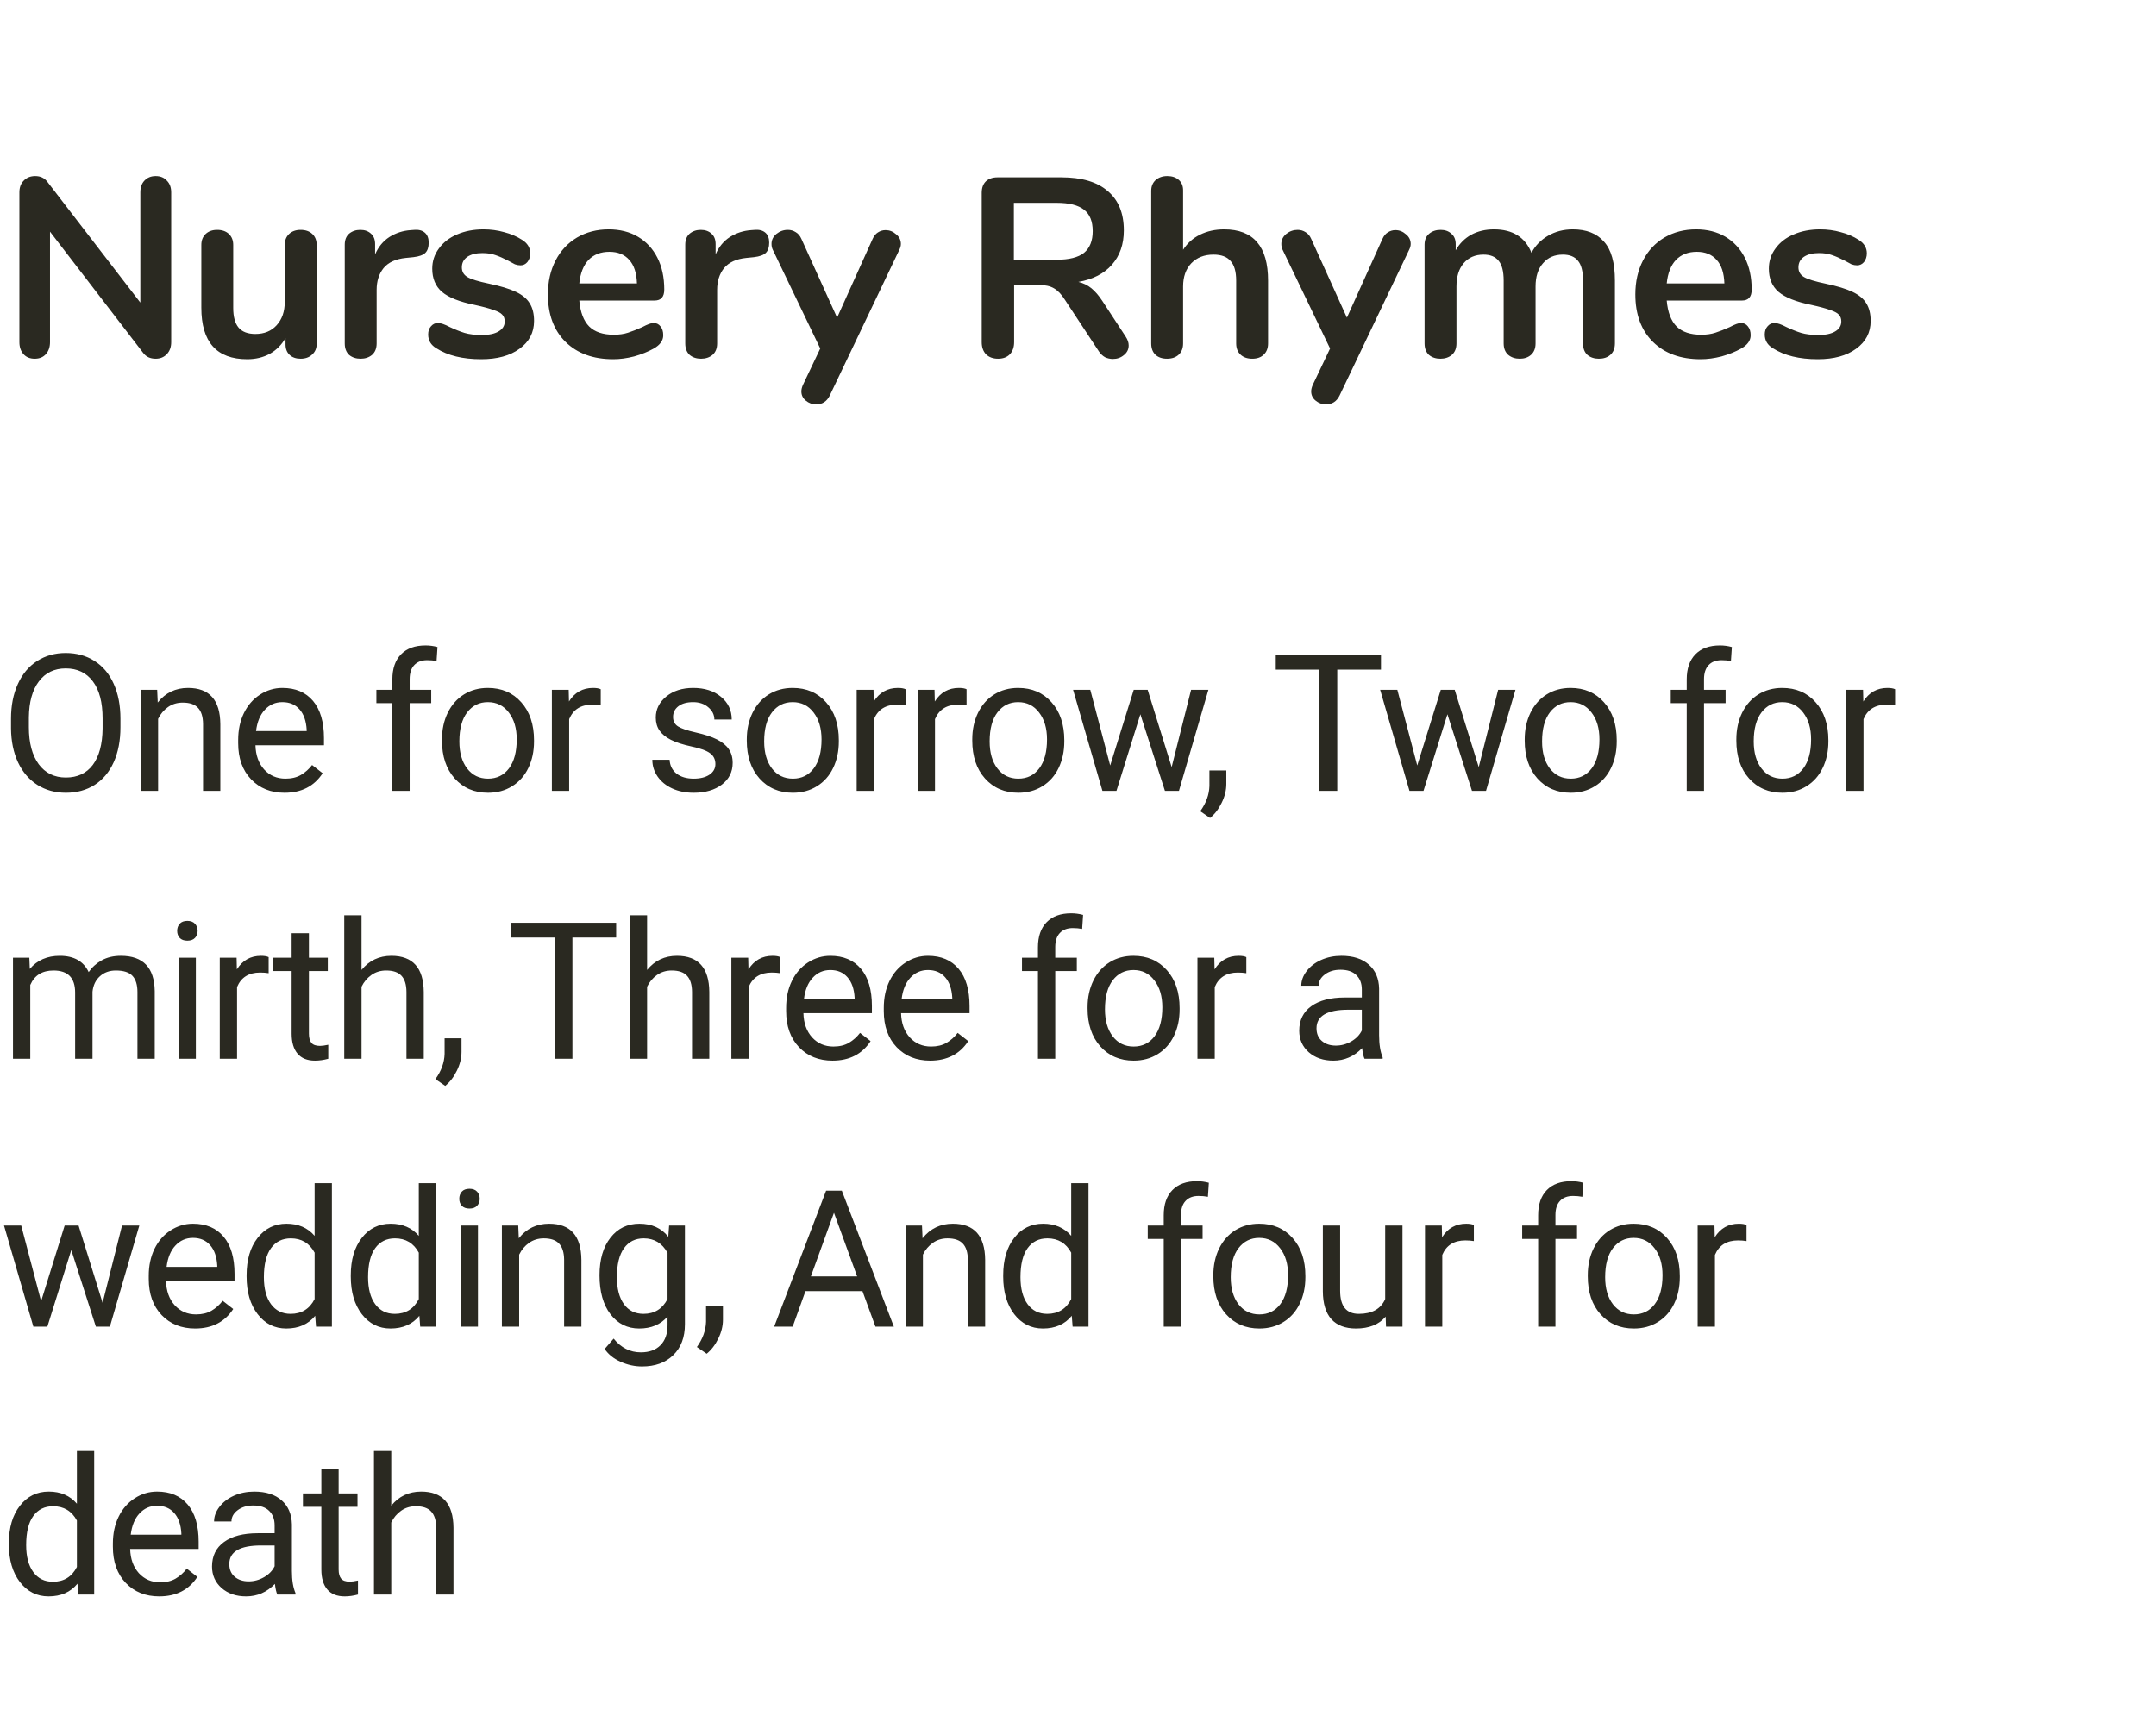 <svg width="169" height="136" viewBox="0 0 169 136" fill="none" xmlns="http://www.w3.org/2000/svg">
<path d="M12.2 13.8C12.573 13.8 12.867 13.92 13.08 14.16C13.307 14.387 13.42 14.693 13.42 15.08V26.82C13.42 27.207 13.307 27.52 13.08 27.76C12.853 28 12.56 28.12 12.2 28.12C11.773 28.12 11.447 27.967 11.22 27.66L3.92 18.16V26.82C3.92 27.207 3.813 27.52 3.6 27.76C3.387 28 3.093 28.12 2.72 28.12C2.347 28.12 2.053 28 1.84 27.76C1.627 27.52 1.52 27.207 1.52 26.82V15.08C1.52 14.693 1.633 14.387 1.86 14.16C2.087 13.92 2.387 13.8 2.76 13.8C3.173 13.8 3.493 13.953 3.72 14.26L11 23.72V15.08C11 14.693 11.107 14.387 11.32 14.16C11.547 13.92 11.84 13.8 12.2 13.8ZM23.561 18.02C23.948 18.02 24.255 18.127 24.481 18.34C24.708 18.553 24.821 18.84 24.821 19.2V26.96C24.821 27.307 24.701 27.587 24.461 27.8C24.235 28.013 23.935 28.12 23.561 28.12C23.201 28.12 22.915 28.02 22.701 27.82C22.488 27.62 22.381 27.347 22.381 27V26.5C22.075 27.033 21.661 27.447 21.141 27.74C20.621 28.02 20.035 28.16 19.381 28.16C16.981 28.16 15.781 26.813 15.781 24.12V19.2C15.781 18.84 15.895 18.553 16.121 18.34C16.348 18.127 16.648 18.02 17.021 18.02C17.408 18.02 17.715 18.127 17.941 18.34C18.168 18.553 18.281 18.84 18.281 19.2V24.14C18.281 24.833 18.421 25.347 18.701 25.68C18.981 26.013 19.421 26.18 20.021 26.18C20.715 26.18 21.268 25.953 21.681 25.5C22.108 25.033 22.321 24.42 22.321 23.66V19.2C22.321 18.84 22.435 18.553 22.661 18.34C22.888 18.127 23.188 18.02 23.561 18.02ZM32.483 18.02C32.83 17.993 33.103 18.067 33.303 18.24C33.503 18.413 33.603 18.673 33.603 19.02C33.603 19.38 33.517 19.647 33.343 19.82C33.17 19.993 32.857 20.107 32.403 20.16L31.803 20.22C31.017 20.3 30.437 20.567 30.063 21.02C29.703 21.473 29.523 22.04 29.523 22.72V26.92C29.523 27.307 29.403 27.607 29.163 27.82C28.923 28.02 28.623 28.12 28.263 28.12C27.903 28.12 27.603 28.02 27.363 27.82C27.137 27.607 27.023 27.307 27.023 26.92V19.18C27.023 18.807 27.137 18.52 27.363 18.32C27.603 18.12 27.897 18.02 28.243 18.02C28.59 18.02 28.87 18.12 29.083 18.32C29.297 18.507 29.403 18.78 29.403 19.14V19.94C29.657 19.353 30.03 18.9 30.523 18.58C31.03 18.26 31.59 18.08 32.203 18.04L32.483 18.02ZM37.722 28.16C36.269 28.16 35.095 27.873 34.202 27.3C33.775 27.047 33.562 26.687 33.562 26.22C33.562 25.953 33.635 25.74 33.782 25.58C33.929 25.407 34.109 25.32 34.322 25.32C34.549 25.32 34.862 25.427 35.262 25.64C35.689 25.84 36.075 25.993 36.422 26.1C36.782 26.207 37.235 26.26 37.782 26.26C38.342 26.26 38.775 26.167 39.082 25.98C39.402 25.793 39.562 25.533 39.562 25.2C39.562 24.973 39.495 24.793 39.362 24.66C39.242 24.527 39.015 24.407 38.682 24.3C38.362 24.18 37.869 24.047 37.202 23.9C36.015 23.66 35.162 23.32 34.642 22.88C34.135 22.44 33.882 21.833 33.882 21.06C33.882 20.473 34.055 19.947 34.402 19.48C34.749 19 35.222 18.633 35.822 18.38C36.435 18.113 37.129 17.98 37.902 17.98C38.462 17.98 39.002 18.053 39.522 18.2C40.042 18.333 40.509 18.533 40.922 18.8C41.349 19.067 41.562 19.42 41.562 19.86C41.562 20.127 41.489 20.353 41.342 20.54C41.195 20.713 41.015 20.8 40.802 20.8C40.655 20.8 40.509 20.773 40.362 20.72C40.229 20.653 40.055 20.56 39.842 20.44C39.455 20.24 39.122 20.093 38.842 20C38.562 19.893 38.215 19.84 37.802 19.84C37.309 19.84 36.915 19.94 36.622 20.14C36.342 20.34 36.202 20.613 36.202 20.96C36.202 21.293 36.349 21.547 36.642 21.72C36.935 21.893 37.502 22.067 38.342 22.24C39.235 22.427 39.935 22.64 40.442 22.88C40.949 23.12 41.309 23.42 41.522 23.78C41.749 24.14 41.862 24.6 41.862 25.16C41.862 26.067 41.482 26.793 40.722 27.34C39.975 27.887 38.975 28.16 37.722 28.16ZM51.229 25.32C51.456 25.32 51.636 25.407 51.769 25.58C51.916 25.753 51.989 25.987 51.989 26.28C51.989 26.693 51.742 27.04 51.249 27.32C50.796 27.573 50.282 27.78 49.709 27.94C49.136 28.087 48.589 28.16 48.069 28.16C46.496 28.16 45.249 27.707 44.329 26.8C43.409 25.893 42.949 24.653 42.949 23.08C42.949 22.08 43.149 21.193 43.549 20.42C43.949 19.647 44.509 19.047 45.229 18.62C45.962 18.193 46.789 17.98 47.709 17.98C48.589 17.98 49.356 18.173 50.009 18.56C50.662 18.947 51.169 19.493 51.529 20.2C51.889 20.907 52.069 21.74 52.069 22.7C52.069 23.273 51.816 23.56 51.309 23.56H45.409C45.489 24.48 45.749 25.16 46.189 25.6C46.629 26.027 47.269 26.24 48.109 26.24C48.536 26.24 48.909 26.187 49.229 26.08C49.562 25.973 49.936 25.827 50.349 25.64C50.749 25.427 51.042 25.32 51.229 25.32ZM47.769 19.74C47.089 19.74 46.542 19.953 46.129 20.38C45.729 20.807 45.489 21.42 45.409 22.22H49.929C49.902 21.407 49.702 20.793 49.329 20.38C48.956 19.953 48.436 19.74 47.769 19.74ZM59.174 18.02C59.521 17.993 59.794 18.067 59.994 18.24C60.194 18.413 60.294 18.673 60.294 19.02C60.294 19.38 60.207 19.647 60.034 19.82C59.861 19.993 59.547 20.107 59.094 20.16L58.494 20.22C57.707 20.3 57.127 20.567 56.754 21.02C56.394 21.473 56.214 22.04 56.214 22.72V26.92C56.214 27.307 56.094 27.607 55.854 27.82C55.614 28.02 55.314 28.12 54.954 28.12C54.594 28.12 54.294 28.02 54.054 27.82C53.827 27.607 53.714 27.307 53.714 26.92V19.18C53.714 18.807 53.827 18.52 54.054 18.32C54.294 18.12 54.587 18.02 54.934 18.02C55.281 18.02 55.561 18.12 55.774 18.32C55.987 18.507 56.094 18.78 56.094 19.14V19.94C56.347 19.353 56.721 18.9 57.214 18.58C57.721 18.26 58.281 18.08 58.894 18.04L59.174 18.02ZM68.396 18.74C68.502 18.5 68.642 18.327 68.816 18.22C69.002 18.1 69.202 18.04 69.416 18.04C69.722 18.04 69.996 18.147 70.236 18.36C70.489 18.56 70.616 18.813 70.616 19.12C70.616 19.267 70.576 19.42 70.496 19.58L65.036 31.02C64.809 31.473 64.456 31.7 63.976 31.7C63.669 31.7 63.396 31.6 63.156 31.4C62.929 31.213 62.816 30.973 62.816 30.68C62.816 30.533 62.856 30.367 62.936 30.18L64.296 27.32L60.576 19.58C60.509 19.447 60.476 19.293 60.476 19.12C60.476 18.813 60.602 18.553 60.856 18.34C61.122 18.127 61.422 18.02 61.756 18.02C61.982 18.02 62.189 18.08 62.376 18.2C62.562 18.307 62.709 18.48 62.816 18.72L65.616 24.9L68.396 18.74ZM88.233 26.38C88.393 26.62 88.473 26.853 88.473 27.08C88.473 27.387 88.346 27.64 88.093 27.84C87.853 28.04 87.566 28.14 87.233 28.14C87.019 28.14 86.813 28.093 86.613 28C86.426 27.893 86.266 27.74 86.133 27.54L83.473 23.5C83.206 23.073 82.919 22.773 82.613 22.6C82.32 22.427 81.933 22.34 81.453 22.34H79.493V26.82C79.493 27.22 79.379 27.54 79.153 27.78C78.926 28.007 78.62 28.12 78.233 28.12C77.846 28.12 77.533 28.007 77.293 27.78C77.066 27.54 76.953 27.22 76.953 26.82V15.12C76.953 14.733 77.059 14.433 77.273 14.22C77.499 14.007 77.806 13.9 78.193 13.9H83.193C84.793 13.9 86.006 14.26 86.833 14.98C87.673 15.687 88.093 16.713 88.093 18.06C88.093 19.153 87.779 20.053 87.153 20.76C86.54 21.453 85.666 21.9 84.533 22.1C84.919 22.193 85.26 22.36 85.553 22.6C85.846 22.84 86.133 23.173 86.413 23.6L88.233 26.38ZM82.833 20.36C83.806 20.36 84.519 20.18 84.973 19.82C85.426 19.447 85.653 18.88 85.653 18.12C85.653 17.347 85.426 16.787 84.973 16.44C84.519 16.08 83.806 15.9 82.833 15.9H79.473V20.36H82.833ZM95.959 17.98C98.252 17.98 99.399 19.32 99.399 22V26.92C99.399 27.293 99.286 27.587 99.059 27.8C98.846 28.013 98.546 28.12 98.159 28.12C97.772 28.12 97.466 28.013 97.239 27.8C97.012 27.587 96.899 27.293 96.899 26.92V22C96.899 21.293 96.752 20.78 96.459 20.46C96.179 20.127 95.732 19.96 95.119 19.96C94.399 19.96 93.819 20.187 93.379 20.64C92.952 21.093 92.739 21.7 92.739 22.46V26.92C92.739 27.293 92.626 27.587 92.399 27.8C92.172 28.013 91.866 28.12 91.479 28.12C91.092 28.12 90.786 28.013 90.559 27.8C90.346 27.587 90.239 27.293 90.239 26.92V14.96C90.239 14.613 90.352 14.333 90.579 14.12C90.819 13.907 91.126 13.8 91.499 13.8C91.872 13.8 92.172 13.9 92.399 14.1C92.626 14.3 92.739 14.573 92.739 14.92V19.58C93.072 19.06 93.512 18.667 94.059 18.4C94.619 18.12 95.252 17.98 95.959 17.98ZM108.358 18.74C108.465 18.5 108.605 18.327 108.778 18.22C108.965 18.1 109.165 18.04 109.378 18.04C109.685 18.04 109.958 18.147 110.198 18.36C110.452 18.56 110.578 18.813 110.578 19.12C110.578 19.267 110.538 19.42 110.458 19.58L104.998 31.02C104.772 31.473 104.418 31.7 103.938 31.7C103.632 31.7 103.358 31.6 103.118 31.4C102.892 31.213 102.778 30.973 102.778 30.68C102.778 30.533 102.818 30.367 102.898 30.18L104.258 27.32L100.538 19.58C100.472 19.447 100.438 19.293 100.438 19.12C100.438 18.813 100.565 18.553 100.818 18.34C101.085 18.127 101.385 18.02 101.718 18.02C101.945 18.02 102.152 18.08 102.338 18.2C102.525 18.307 102.672 18.48 102.778 18.72L105.578 24.9L108.358 18.74ZM123.286 17.98C124.352 17.98 125.166 18.3 125.726 18.94C126.299 19.567 126.586 20.587 126.586 22V26.92C126.586 27.307 126.466 27.607 126.226 27.82C125.999 28.02 125.699 28.12 125.326 28.12C124.966 28.12 124.666 28.02 124.426 27.82C124.199 27.607 124.086 27.307 124.086 26.92V22C124.086 21.267 123.952 20.747 123.686 20.44C123.432 20.12 123.039 19.96 122.506 19.96C121.852 19.96 121.332 20.187 120.946 20.64C120.559 21.08 120.366 21.687 120.366 22.46V26.92C120.366 27.307 120.246 27.607 120.006 27.82C119.779 28.02 119.486 28.12 119.126 28.12C118.766 28.12 118.466 28.02 118.226 27.82C117.986 27.607 117.866 27.307 117.866 26.92V22C117.866 21.267 117.732 20.747 117.466 20.44C117.212 20.12 116.819 19.96 116.286 19.96C115.632 19.96 115.112 20.187 114.726 20.64C114.352 21.08 114.166 21.687 114.166 22.46V26.92C114.166 27.307 114.046 27.607 113.806 27.82C113.566 28.02 113.266 28.12 112.906 28.12C112.546 28.12 112.246 28.02 112.006 27.82C111.779 27.607 111.666 27.307 111.666 26.92V19.18C111.666 18.807 111.786 18.52 112.026 18.32C112.266 18.12 112.566 18.02 112.926 18.02C113.272 18.02 113.552 18.12 113.766 18.32C113.992 18.507 114.106 18.78 114.106 19.14V19.62C114.412 19.087 114.819 18.68 115.326 18.4C115.846 18.12 116.439 17.98 117.106 17.98C118.572 17.98 119.552 18.593 120.046 19.82C120.339 19.26 120.772 18.813 121.346 18.48C121.919 18.147 122.566 17.98 123.286 17.98ZM136.467 25.32C136.693 25.32 136.873 25.407 137.007 25.58C137.153 25.753 137.227 25.987 137.227 26.28C137.227 26.693 136.98 27.04 136.487 27.32C136.033 27.573 135.52 27.78 134.947 27.94C134.373 28.087 133.827 28.16 133.307 28.16C131.733 28.16 130.487 27.707 129.567 26.8C128.647 25.893 128.187 24.653 128.187 23.08C128.187 22.08 128.387 21.193 128.787 20.42C129.187 19.647 129.747 19.047 130.467 18.62C131.2 18.193 132.027 17.98 132.947 17.98C133.827 17.98 134.593 18.173 135.247 18.56C135.9 18.947 136.407 19.493 136.767 20.2C137.127 20.907 137.307 21.74 137.307 22.7C137.307 23.273 137.053 23.56 136.547 23.56H130.647C130.727 24.48 130.987 25.16 131.427 25.6C131.867 26.027 132.507 26.24 133.347 26.24C133.773 26.24 134.147 26.187 134.467 26.08C134.8 25.973 135.173 25.827 135.587 25.64C135.987 25.427 136.28 25.32 136.467 25.32ZM133.007 19.74C132.327 19.74 131.78 19.953 131.367 20.38C130.967 20.807 130.727 21.42 130.647 22.22H135.167C135.14 21.407 134.94 20.793 134.567 20.38C134.193 19.953 133.673 19.74 133.007 19.74ZM142.492 28.16C141.038 28.16 139.865 27.873 138.972 27.3C138.545 27.047 138.332 26.687 138.332 26.22C138.332 25.953 138.405 25.74 138.552 25.58C138.698 25.407 138.878 25.32 139.092 25.32C139.318 25.32 139.632 25.427 140.032 25.64C140.458 25.84 140.845 25.993 141.192 26.1C141.552 26.207 142.005 26.26 142.552 26.26C143.112 26.26 143.545 26.167 143.852 25.98C144.172 25.793 144.332 25.533 144.332 25.2C144.332 24.973 144.265 24.793 144.132 24.66C144.012 24.527 143.785 24.407 143.452 24.3C143.132 24.18 142.638 24.047 141.972 23.9C140.785 23.66 139.932 23.32 139.412 22.88C138.905 22.44 138.652 21.833 138.652 21.06C138.652 20.473 138.825 19.947 139.172 19.48C139.518 19 139.992 18.633 140.592 18.38C141.205 18.113 141.898 17.98 142.672 17.98C143.232 17.98 143.772 18.053 144.292 18.2C144.812 18.333 145.278 18.533 145.692 18.8C146.118 19.067 146.332 19.42 146.332 19.86C146.332 20.127 146.258 20.353 146.112 20.54C145.965 20.713 145.785 20.8 145.572 20.8C145.425 20.8 145.278 20.773 145.132 20.72C144.998 20.653 144.825 20.56 144.612 20.44C144.225 20.24 143.892 20.093 143.612 20C143.332 19.893 142.985 19.84 142.572 19.84C142.078 19.84 141.685 19.94 141.392 20.14C141.112 20.34 140.972 20.613 140.972 20.96C140.972 21.293 141.118 21.547 141.412 21.72C141.705 21.893 142.272 22.067 143.112 22.24C144.005 22.427 144.705 22.64 145.212 22.88C145.718 23.12 146.078 23.42 146.292 23.78C146.518 24.14 146.632 24.6 146.632 25.16C146.632 26.067 146.252 26.793 145.492 27.34C144.745 27.887 143.745 28.16 142.492 28.16Z" fill="#2A2921"/>
<path d="M9.441 57.012C9.441 58.057 9.265 58.97 8.914 59.752C8.562 60.528 8.064 61.121 7.419 61.531C6.775 61.941 6.023 62.147 5.164 62.147C4.324 62.147 3.579 61.941 2.93 61.531C2.28 61.116 1.775 60.528 1.414 59.766C1.057 58.999 0.874 58.113 0.864 57.107V56.338C0.864 55.313 1.042 54.407 1.399 53.621C1.755 52.835 2.258 52.234 2.908 51.819C3.562 51.399 4.309 51.19 5.149 51.19C6.003 51.19 6.755 51.397 7.405 51.812C8.059 52.222 8.562 52.82 8.914 53.606C9.265 54.388 9.441 55.298 9.441 56.338V57.012ZM8.042 56.324C8.042 55.059 7.788 54.09 7.28 53.416C6.772 52.737 6.062 52.398 5.149 52.398C4.26 52.398 3.56 52.737 3.047 53.416C2.539 54.09 2.278 55.027 2.263 56.228V57.012C2.263 58.238 2.52 59.202 3.032 59.905C3.55 60.603 4.26 60.953 5.164 60.953C6.072 60.953 6.775 60.623 7.273 59.964C7.771 59.3 8.027 58.35 8.042 57.115V56.324ZM12.32 54.075L12.364 55.071C12.969 54.31 13.76 53.929 14.737 53.929C16.411 53.929 17.256 54.873 17.271 56.763V62H15.916V56.756C15.911 56.185 15.779 55.762 15.52 55.489C15.266 55.215 14.868 55.079 14.326 55.079C13.887 55.079 13.501 55.196 13.169 55.43C12.837 55.665 12.578 55.972 12.393 56.353V62H11.038V54.075H12.32ZM22.303 62.147C21.229 62.147 20.355 61.795 19.681 61.092C19.007 60.384 18.67 59.439 18.67 58.257V58.008C18.67 57.222 18.819 56.522 19.117 55.906C19.419 55.286 19.84 54.803 20.377 54.456C20.919 54.105 21.505 53.929 22.134 53.929C23.165 53.929 23.965 54.268 24.537 54.947C25.108 55.626 25.394 56.597 25.394 57.862V58.426H20.025C20.044 59.207 20.272 59.839 20.706 60.323C21.146 60.801 21.702 61.041 22.376 61.041C22.855 61.041 23.26 60.943 23.592 60.748C23.924 60.552 24.215 60.294 24.463 59.971L25.291 60.616C24.627 61.636 23.631 62.147 22.303 62.147ZM22.134 55.042C21.587 55.042 21.128 55.242 20.757 55.643C20.386 56.038 20.157 56.595 20.069 57.312H24.039V57.21C24 56.522 23.814 55.989 23.482 55.613C23.15 55.232 22.701 55.042 22.134 55.042ZM30.756 62V55.123H29.503V54.075H30.756V53.262C30.756 52.413 30.983 51.756 31.437 51.292C31.891 50.828 32.533 50.596 33.363 50.596C33.675 50.596 33.986 50.638 34.293 50.721L34.22 51.819C33.99 51.775 33.746 51.753 33.487 51.753C33.048 51.753 32.709 51.883 32.469 52.142C32.23 52.395 32.111 52.762 32.111 53.24V54.075H33.802V55.123H32.111V62H30.756ZM34.645 57.964C34.645 57.188 34.796 56.49 35.099 55.87C35.407 55.249 35.831 54.771 36.373 54.434C36.92 54.097 37.543 53.929 38.241 53.929C39.32 53.929 40.192 54.302 40.856 55.049C41.525 55.796 41.859 56.79 41.859 58.03V58.126C41.859 58.897 41.71 59.59 41.413 60.206C41.12 60.816 40.697 61.292 40.145 61.634C39.599 61.976 38.969 62.147 38.256 62.147C37.182 62.147 36.31 61.773 35.641 61.026C34.977 60.279 34.645 59.29 34.645 58.06V57.964ZM36.007 58.126C36.007 59.004 36.21 59.71 36.615 60.242C37.025 60.774 37.572 61.041 38.256 61.041C38.944 61.041 39.491 60.772 39.897 60.235C40.302 59.693 40.504 58.936 40.504 57.964C40.504 57.095 40.297 56.392 39.882 55.855C39.472 55.313 38.925 55.042 38.241 55.042C37.572 55.042 37.033 55.308 36.623 55.84C36.212 56.373 36.007 57.134 36.007 58.126ZM47.089 55.291C46.884 55.257 46.662 55.24 46.423 55.24C45.534 55.24 44.931 55.618 44.614 56.375V62H43.259V54.075H44.577L44.599 54.991C45.043 54.283 45.673 53.929 46.489 53.929C46.752 53.929 46.952 53.963 47.089 54.031V55.291ZM56.077 59.898C56.077 59.532 55.937 59.248 55.659 59.048C55.386 58.843 54.905 58.667 54.216 58.521C53.533 58.374 52.988 58.199 52.583 57.994C52.182 57.789 51.885 57.544 51.689 57.261C51.499 56.978 51.404 56.641 51.404 56.251C51.404 55.601 51.677 55.052 52.224 54.602C52.776 54.153 53.479 53.929 54.333 53.929C55.232 53.929 55.959 54.161 56.516 54.624C57.078 55.088 57.358 55.682 57.358 56.404H55.996C55.996 56.033 55.837 55.713 55.52 55.445C55.207 55.176 54.812 55.042 54.333 55.042C53.84 55.042 53.455 55.149 53.176 55.364C52.898 55.579 52.759 55.86 52.759 56.206C52.759 56.534 52.888 56.78 53.147 56.946C53.406 57.112 53.872 57.271 54.546 57.422C55.224 57.574 55.774 57.754 56.194 57.964C56.614 58.174 56.924 58.428 57.124 58.726C57.329 59.019 57.431 59.378 57.431 59.803C57.431 60.511 57.148 61.08 56.582 61.509C56.016 61.934 55.281 62.147 54.377 62.147C53.743 62.147 53.181 62.034 52.693 61.81C52.205 61.585 51.821 61.273 51.543 60.872C51.269 60.467 51.133 60.03 51.133 59.561H52.488C52.512 60.015 52.693 60.377 53.03 60.645C53.371 60.909 53.821 61.041 54.377 61.041C54.89 61.041 55.3 60.938 55.608 60.733C55.92 60.523 56.077 60.245 56.077 59.898ZM58.538 57.964C58.538 57.188 58.689 56.49 58.992 55.87C59.3 55.249 59.724 54.771 60.266 54.434C60.813 54.097 61.436 53.929 62.134 53.929C63.213 53.929 64.085 54.302 64.749 55.049C65.418 55.796 65.752 56.79 65.752 58.03V58.126C65.752 58.897 65.603 59.59 65.305 60.206C65.012 60.816 64.59 61.292 64.038 61.634C63.491 61.976 62.861 62.147 62.149 62.147C61.074 62.147 60.203 61.773 59.534 61.026C58.87 60.279 58.538 59.29 58.538 58.06V57.964ZM59.9 58.126C59.9 59.004 60.103 59.71 60.508 60.242C60.918 60.774 61.465 61.041 62.149 61.041C62.837 61.041 63.384 60.772 63.789 60.235C64.195 59.693 64.397 58.936 64.397 57.964C64.397 57.095 64.19 56.392 63.775 55.855C63.364 55.313 62.818 55.042 62.134 55.042C61.465 55.042 60.925 55.308 60.515 55.84C60.105 56.373 59.9 57.134 59.9 58.126ZM70.982 55.291C70.777 55.257 70.555 55.24 70.315 55.24C69.427 55.24 68.824 55.618 68.506 56.375V62H67.151V54.075H68.47L68.492 54.991C68.936 54.283 69.566 53.929 70.381 53.929C70.645 53.929 70.845 53.963 70.982 54.031V55.291ZM75.765 55.291C75.56 55.257 75.338 55.24 75.098 55.24C74.21 55.24 73.607 55.618 73.289 56.375V62H71.934V54.075H73.253L73.275 54.991C73.719 54.283 74.349 53.929 75.164 53.929C75.428 53.929 75.628 53.963 75.765 54.031V55.291ZM76.212 57.964C76.212 57.188 76.363 56.49 76.666 55.87C76.974 55.249 77.398 54.771 77.941 54.434C78.487 54.097 79.11 53.929 79.808 53.929C80.887 53.929 81.759 54.302 82.423 55.049C83.092 55.796 83.426 56.79 83.426 58.03V58.126C83.426 58.897 83.277 59.59 82.98 60.206C82.687 60.816 82.264 61.292 81.713 61.634C81.166 61.976 80.536 62.147 79.823 62.147C78.749 62.147 77.877 61.773 77.208 61.026C76.544 60.279 76.212 59.29 76.212 58.06V57.964ZM77.574 58.126C77.574 59.004 77.777 59.71 78.182 60.242C78.592 60.774 79.139 61.041 79.823 61.041C80.511 61.041 81.058 60.772 81.463 60.235C81.869 59.693 82.071 58.936 82.071 57.964C82.071 57.095 81.864 56.392 81.449 55.855C81.039 55.313 80.492 55.042 79.808 55.042C79.139 55.042 78.6 55.308 78.19 55.84C77.779 56.373 77.574 57.134 77.574 58.126ZM91.842 60.132L93.366 54.075H94.721L92.413 62H91.315L89.389 55.994L87.514 62H86.415L84.115 54.075H85.463L87.023 60.008L88.869 54.075H89.96L91.842 60.132ZM94.853 64.124L94.084 63.597C94.543 62.957 94.782 62.298 94.802 61.619V60.396H96.127V61.458C96.127 61.951 96.005 62.444 95.761 62.938C95.522 63.431 95.219 63.826 94.853 64.124ZM108.249 52.493H104.822V62H103.423V52.493H100.002V51.336H108.249V52.493ZM115.911 60.132L117.434 54.075H118.789L116.482 62H115.383L113.457 55.994L111.582 62H110.483L108.184 54.075H109.531L111.091 60.008L112.937 54.075H114.028L115.911 60.132ZM119.515 57.964C119.515 57.188 119.666 56.49 119.969 55.87C120.276 55.249 120.701 54.771 121.243 54.434C121.79 54.097 122.412 53.929 123.111 53.929C124.19 53.929 125.061 54.302 125.725 55.049C126.394 55.796 126.729 56.79 126.729 58.03V58.126C126.729 58.897 126.58 59.59 126.282 60.206C125.989 60.816 125.567 61.292 125.015 61.634C124.468 61.976 123.838 62.147 123.125 62.147C122.051 62.147 121.18 61.773 120.511 61.026C119.847 60.279 119.515 59.29 119.515 58.06V57.964ZM120.877 58.126C120.877 59.004 121.079 59.71 121.485 60.242C121.895 60.774 122.442 61.041 123.125 61.041C123.814 61.041 124.361 60.772 124.766 60.235C125.171 59.693 125.374 58.936 125.374 57.964C125.374 57.095 125.166 56.392 124.751 55.855C124.341 55.313 123.794 55.042 123.111 55.042C122.442 55.042 121.902 55.308 121.492 55.84C121.082 56.373 120.877 57.134 120.877 58.126ZM132.215 62V55.123H130.963V54.075H132.215V53.262C132.215 52.413 132.442 51.756 132.896 51.292C133.351 50.828 133.993 50.596 134.823 50.596C135.135 50.596 135.445 50.638 135.753 50.721L135.68 51.819C135.45 51.775 135.206 51.753 134.947 51.753C134.508 51.753 134.168 51.883 133.929 52.142C133.69 52.395 133.57 52.762 133.57 53.24V54.075H135.262V55.123H133.57V62H132.215ZM136.105 57.964C136.105 57.188 136.256 56.49 136.559 55.87C136.867 55.249 137.291 54.771 137.833 54.434C138.38 54.097 139.003 53.929 139.701 53.929C140.78 53.929 141.652 54.302 142.316 55.049C142.985 55.796 143.319 56.79 143.319 58.03V58.126C143.319 58.897 143.17 59.59 142.872 60.206C142.579 60.816 142.157 61.292 141.605 61.634C141.058 61.976 140.429 62.147 139.716 62.147C138.641 62.147 137.77 61.773 137.101 61.026C136.437 60.279 136.105 59.29 136.105 58.06V57.964ZM137.467 58.126C137.467 59.004 137.67 59.71 138.075 60.242C138.485 60.774 139.032 61.041 139.716 61.041C140.404 61.041 140.951 60.772 141.356 60.235C141.762 59.693 141.964 58.936 141.964 57.964C141.964 57.095 141.757 56.392 141.342 55.855C140.931 55.313 140.385 55.042 139.701 55.042C139.032 55.042 138.492 55.308 138.082 55.84C137.672 56.373 137.467 57.134 137.467 58.126ZM148.549 55.291C148.344 55.257 148.122 55.24 147.882 55.24C146.994 55.24 146.391 55.618 146.073 56.375V62H144.718V54.075H146.037L146.059 54.991C146.503 54.283 147.133 53.929 147.948 53.929C148.212 53.929 148.412 53.963 148.549 54.031V55.291ZM2.3 75.075L2.336 75.954C2.917 75.27 3.701 74.929 4.688 74.929C5.796 74.929 6.55 75.353 6.951 76.203C7.214 75.822 7.556 75.515 7.976 75.28C8.401 75.046 8.901 74.929 9.478 74.929C11.216 74.929 12.1 75.849 12.129 77.69V83H10.774V77.77C10.774 77.204 10.645 76.782 10.386 76.503C10.127 76.22 9.692 76.079 9.082 76.079C8.579 76.079 8.162 76.23 7.83 76.533C7.498 76.831 7.305 77.233 7.251 77.741V83H5.889V77.807C5.889 76.655 5.325 76.079 4.197 76.079C3.308 76.079 2.7 76.457 2.373 77.214V83H1.018V75.075H2.3ZM15.352 83H13.997V75.075H15.352V83ZM13.887 72.973C13.887 72.753 13.953 72.568 14.085 72.416C14.222 72.265 14.422 72.189 14.685 72.189C14.949 72.189 15.149 72.265 15.286 72.416C15.423 72.568 15.491 72.753 15.491 72.973C15.491 73.193 15.423 73.376 15.286 73.522C15.149 73.669 14.949 73.742 14.685 73.742C14.422 73.742 14.222 73.669 14.085 73.522C13.953 73.376 13.887 73.193 13.887 72.973ZM21.058 76.291C20.853 76.257 20.631 76.24 20.391 76.24C19.503 76.24 18.899 76.618 18.582 77.375V83H17.227V75.075H18.546L18.567 75.991C19.012 75.283 19.642 74.929 20.457 74.929C20.721 74.929 20.921 74.963 21.058 75.031V76.291ZM24.215 73.156V75.075H25.694V76.123H24.215V81.037C24.215 81.355 24.281 81.594 24.413 81.755C24.544 81.911 24.769 81.989 25.086 81.989C25.243 81.989 25.457 81.96 25.731 81.901V83C25.374 83.098 25.028 83.147 24.691 83.147C24.085 83.147 23.629 82.963 23.321 82.597C23.014 82.231 22.86 81.711 22.86 81.037V76.123H21.417V75.075H22.86V73.156H24.215ZM28.339 76.035C28.939 75.297 29.72 74.929 30.682 74.929C32.357 74.929 33.202 75.874 33.217 77.763V83H31.861V77.756C31.857 77.185 31.725 76.762 31.466 76.489C31.212 76.215 30.814 76.079 30.272 76.079C29.833 76.079 29.447 76.196 29.115 76.43C28.783 76.665 28.524 76.972 28.339 77.353V83H26.984V71.75H28.339V76.035ZM34.901 85.124L34.132 84.597C34.591 83.957 34.831 83.298 34.85 82.619V81.396H36.176V82.458C36.176 82.951 36.054 83.444 35.81 83.938C35.57 84.431 35.268 84.826 34.901 85.124ZM48.298 73.493H44.87V83H43.471V73.493H40.051V72.336H48.298V73.493ZM50.723 76.035C51.323 75.297 52.104 74.929 53.066 74.929C54.741 74.929 55.586 75.874 55.6 77.763V83H54.245V77.756C54.241 77.185 54.109 76.762 53.85 76.489C53.596 76.215 53.198 76.079 52.656 76.079C52.217 76.079 51.831 76.196 51.499 76.43C51.167 76.665 50.908 76.972 50.723 77.353V83H49.368V71.75H50.723V76.035ZM61.16 76.291C60.955 76.257 60.733 76.24 60.493 76.24C59.605 76.24 59.002 76.618 58.684 77.375V83H57.329V75.075H58.648L58.67 75.991C59.114 75.283 59.744 74.929 60.559 74.929C60.823 74.929 61.023 74.963 61.16 75.031V76.291ZM65.254 83.147C64.18 83.147 63.306 82.795 62.632 82.092C61.959 81.384 61.622 80.439 61.622 79.257V79.008C61.622 78.222 61.77 77.522 62.068 76.906C62.371 76.286 62.791 75.803 63.328 75.456C63.87 75.105 64.456 74.929 65.086 74.929C66.116 74.929 66.917 75.268 67.488 75.947C68.06 76.626 68.345 77.597 68.345 78.862V79.426H62.977C62.996 80.207 63.223 80.839 63.658 81.323C64.097 81.801 64.654 82.04 65.328 82.04C65.806 82.04 66.211 81.943 66.543 81.748C66.876 81.552 67.166 81.293 67.415 80.971L68.243 81.616C67.579 82.636 66.582 83.147 65.254 83.147ZM65.086 76.042C64.539 76.042 64.08 76.242 63.709 76.643C63.338 77.038 63.108 77.595 63.02 78.312H66.99V78.21C66.951 77.522 66.766 76.989 66.434 76.613C66.102 76.232 65.652 76.042 65.086 76.042ZM72.909 83.147C71.834 83.147 70.96 82.795 70.286 82.092C69.613 81.384 69.276 80.439 69.276 79.257V79.008C69.276 78.222 69.425 77.522 69.722 76.906C70.025 76.286 70.445 75.803 70.982 75.456C71.524 75.105 72.11 74.929 72.74 74.929C73.77 74.929 74.571 75.268 75.142 75.947C75.714 76.626 75.999 77.597 75.999 78.862V79.426H70.631C70.65 80.207 70.877 80.839 71.312 81.323C71.751 81.801 72.308 82.04 72.982 82.04C73.46 82.04 73.865 81.943 74.198 81.748C74.53 81.552 74.82 81.293 75.069 80.971L75.897 81.616C75.233 82.636 74.237 83.147 72.909 83.147ZM72.74 76.042C72.193 76.042 71.734 76.242 71.363 76.643C70.992 77.038 70.763 77.595 70.675 78.312H74.644V78.21C74.605 77.522 74.42 76.989 74.088 76.613C73.756 76.232 73.306 76.042 72.74 76.042ZM81.361 83V76.123H80.109V75.075H81.361V74.262C81.361 73.413 81.588 72.756 82.042 72.292C82.496 71.828 83.139 71.596 83.969 71.596C84.281 71.596 84.591 71.638 84.899 71.721L84.826 72.819C84.596 72.775 84.352 72.753 84.093 72.753C83.654 72.753 83.314 72.883 83.075 73.142C82.836 73.395 82.716 73.762 82.716 74.24V75.075H84.408V76.123H82.716V83H81.361ZM85.251 78.964C85.251 78.188 85.402 77.49 85.705 76.87C86.012 76.249 86.437 75.771 86.979 75.434C87.526 75.097 88.149 74.929 88.847 74.929C89.926 74.929 90.798 75.302 91.462 76.049C92.131 76.796 92.465 77.79 92.465 79.03V79.126C92.465 79.897 92.316 80.59 92.018 81.206C91.725 81.816 91.303 82.292 90.751 82.634C90.204 82.976 89.574 83.147 88.862 83.147C87.787 83.147 86.916 82.773 86.247 82.026C85.583 81.279 85.251 80.29 85.251 79.06V78.964ZM86.613 79.126C86.613 80.004 86.816 80.71 87.221 81.242C87.631 81.774 88.178 82.04 88.862 82.04C89.55 82.04 90.097 81.772 90.502 81.235C90.907 80.693 91.11 79.936 91.11 78.964C91.11 78.095 90.903 77.392 90.487 76.855C90.077 76.313 89.531 76.042 88.847 76.042C88.178 76.042 87.638 76.308 87.228 76.84C86.818 77.373 86.613 78.134 86.613 79.126ZM97.695 76.291C97.49 76.257 97.268 76.24 97.028 76.24C96.14 76.24 95.537 76.618 95.219 77.375V83H93.864V75.075H95.183L95.205 75.991C95.649 75.283 96.279 74.929 97.094 74.929C97.358 74.929 97.558 74.963 97.695 75.031V76.291ZM106.961 83C106.882 82.844 106.819 82.565 106.77 82.165C106.14 82.819 105.388 83.147 104.514 83.147C103.733 83.147 103.091 82.927 102.588 82.487C102.09 82.043 101.841 81.481 101.841 80.803C101.841 79.978 102.153 79.338 102.778 78.884C103.408 78.425 104.292 78.195 105.43 78.195H106.748V77.573C106.748 77.099 106.607 76.723 106.323 76.445C106.04 76.162 105.623 76.02 105.071 76.02C104.588 76.02 104.182 76.142 103.855 76.386C103.528 76.63 103.364 76.926 103.364 77.272H102.002C102.002 76.877 102.141 76.496 102.42 76.13C102.703 75.759 103.084 75.466 103.562 75.251C104.046 75.036 104.575 74.929 105.151 74.929C106.065 74.929 106.78 75.158 107.297 75.617C107.815 76.071 108.084 76.699 108.103 77.499V81.147C108.103 81.874 108.196 82.453 108.381 82.883V83H106.961ZM104.712 81.967C105.137 81.967 105.54 81.857 105.921 81.638C106.301 81.418 106.577 81.132 106.748 80.781V79.155H105.686C104.026 79.155 103.196 79.641 103.196 80.612C103.196 81.037 103.338 81.369 103.621 81.608C103.904 81.848 104.268 81.967 104.712 81.967ZM8.042 102.132L9.565 96.075H10.92L8.613 104H7.515L5.588 97.994L3.713 104H2.615L0.315 96.075H1.663L3.223 102.008L5.068 96.075H6.16L8.042 102.132ZM15.293 104.146C14.219 104.146 13.345 103.795 12.671 103.092C11.997 102.384 11.66 101.439 11.66 100.257V100.008C11.66 99.222 11.809 98.522 12.107 97.906C12.41 97.286 12.83 96.803 13.367 96.456C13.909 96.105 14.495 95.929 15.125 95.929C16.155 95.929 16.956 96.268 17.527 96.947C18.098 97.626 18.384 98.597 18.384 99.862V100.426H13.015C13.035 101.207 13.262 101.839 13.697 102.323C14.136 102.801 14.693 103.041 15.367 103.041C15.845 103.041 16.25 102.943 16.582 102.748C16.914 102.552 17.205 102.293 17.454 101.971L18.282 102.616C17.617 103.636 16.621 104.146 15.293 104.146ZM15.125 97.042C14.578 97.042 14.119 97.242 13.748 97.643C13.377 98.038 13.147 98.595 13.059 99.312H17.029V99.21C16.99 98.522 16.805 97.989 16.473 97.613C16.14 97.232 15.691 97.042 15.125 97.042ZM19.329 99.972C19.329 98.756 19.617 97.779 20.194 97.042C20.77 96.3 21.524 95.929 22.457 95.929C23.384 95.929 24.119 96.246 24.661 96.881V92.75H26.016V104H24.771L24.705 103.15C24.163 103.814 23.409 104.146 22.442 104.146C21.524 104.146 20.774 103.771 20.194 103.019C19.617 102.267 19.329 101.285 19.329 100.074V99.972ZM20.684 100.125C20.684 101.024 20.87 101.727 21.241 102.235C21.612 102.743 22.125 102.997 22.779 102.997C23.638 102.997 24.266 102.611 24.661 101.839V98.199C24.256 97.452 23.633 97.079 22.794 97.079C22.13 97.079 21.612 97.335 21.241 97.848C20.87 98.36 20.684 99.12 20.684 100.125ZM27.496 99.972C27.496 98.756 27.784 97.779 28.36 97.042C28.936 96.3 29.691 95.929 30.623 95.929C31.551 95.929 32.286 96.246 32.828 96.881V92.75H34.183V104H32.938L32.872 103.15C32.33 103.814 31.576 104.146 30.609 104.146C29.691 104.146 28.941 103.771 28.36 103.019C27.784 102.267 27.496 101.285 27.496 100.074V99.972ZM28.851 100.125C28.851 101.024 29.037 101.727 29.408 102.235C29.779 102.743 30.291 102.997 30.946 102.997C31.805 102.997 32.432 102.611 32.828 101.839V98.199C32.423 97.452 31.8 97.079 30.96 97.079C30.296 97.079 29.779 97.335 29.408 97.848C29.037 98.36 28.851 99.12 28.851 100.125ZM37.465 104H36.11V96.075H37.465V104ZM36 93.973C36 93.753 36.066 93.568 36.197 93.416C36.334 93.265 36.534 93.189 36.798 93.189C37.062 93.189 37.262 93.265 37.399 93.416C37.535 93.568 37.604 93.753 37.604 93.973C37.604 94.193 37.535 94.376 37.399 94.522C37.262 94.669 37.062 94.742 36.798 94.742C36.534 94.742 36.334 94.669 36.197 94.522C36.066 94.376 36 94.193 36 93.973ZM40.622 96.075L40.666 97.071C41.271 96.31 42.062 95.929 43.039 95.929C44.713 95.929 45.558 96.874 45.573 98.763V104H44.218V98.756C44.213 98.185 44.081 97.762 43.822 97.489C43.568 97.215 43.17 97.079 42.628 97.079C42.189 97.079 41.803 97.196 41.471 97.43C41.139 97.665 40.88 97.972 40.695 98.353V104H39.34V96.075H40.622ZM46.994 99.972C46.994 98.736 47.28 97.755 47.851 97.027C48.422 96.295 49.179 95.929 50.121 95.929C51.088 95.929 51.843 96.27 52.385 96.954L52.45 96.075H53.688V103.81C53.688 104.835 53.383 105.643 52.773 106.234C52.167 106.825 51.352 107.12 50.327 107.12C49.755 107.12 49.196 106.998 48.649 106.754C48.102 106.51 47.685 106.175 47.397 105.75L48.1 104.938C48.681 105.655 49.391 106.014 50.231 106.014C50.89 106.014 51.403 105.829 51.769 105.458C52.14 105.086 52.326 104.564 52.326 103.89V103.209C51.784 103.834 51.044 104.146 50.107 104.146C49.179 104.146 48.427 103.773 47.851 103.026C47.28 102.279 46.994 101.261 46.994 99.972ZM48.356 100.125C48.356 101.019 48.539 101.722 48.906 102.235C49.272 102.743 49.785 102.997 50.444 102.997C51.298 102.997 51.926 102.608 52.326 101.832V98.214C51.911 97.457 51.288 97.079 50.458 97.079C49.799 97.079 49.284 97.335 48.913 97.848C48.542 98.36 48.356 99.12 48.356 100.125ZM55.395 106.124L54.626 105.597C55.085 104.957 55.324 104.298 55.344 103.619V102.396H56.669V103.458C56.669 103.951 56.547 104.444 56.303 104.938C56.064 105.431 55.761 105.826 55.395 106.124ZM67.605 101.217H63.137L62.134 104H60.684L64.756 93.336H65.987L70.066 104H68.623L67.605 101.217ZM63.562 100.06H67.188L65.371 95.072L63.562 100.06ZM72.271 96.075L72.315 97.071C72.92 96.31 73.711 95.929 74.688 95.929C76.363 95.929 77.207 96.874 77.222 98.763V104H75.867V98.756C75.862 98.185 75.731 97.762 75.472 97.489C75.218 97.215 74.82 97.079 74.278 97.079C73.838 97.079 73.453 97.196 73.121 97.43C72.789 97.665 72.53 97.972 72.344 98.353V104H70.989V96.075H72.271ZM78.636 99.972C78.636 98.756 78.924 97.779 79.5 97.042C80.076 96.3 80.831 95.929 81.763 95.929C82.691 95.929 83.426 96.246 83.968 96.881V92.75H85.323V104H84.078L84.012 103.15C83.47 103.814 82.716 104.146 81.749 104.146C80.831 104.146 80.081 103.771 79.5 103.019C78.924 102.267 78.636 101.285 78.636 100.074V99.972ZM79.991 100.125C79.991 101.024 80.177 101.727 80.548 102.235C80.919 102.743 81.431 102.997 82.086 102.997C82.945 102.997 83.573 102.611 83.968 101.839V98.199C83.563 97.452 82.94 97.079 82.1 97.079C81.436 97.079 80.919 97.335 80.548 97.848C80.177 98.36 79.991 99.12 79.991 100.125ZM91.22 104V97.123H89.967V96.075H91.22V95.262C91.22 94.413 91.447 93.756 91.901 93.292C92.355 92.828 92.997 92.596 93.827 92.596C94.139 92.596 94.45 92.638 94.757 92.721L94.684 93.819C94.454 93.775 94.21 93.753 93.952 93.753C93.512 93.753 93.173 93.883 92.933 94.142C92.694 94.395 92.575 94.762 92.575 95.24V96.075H94.266V97.123H92.575V104H91.22ZM95.109 99.964C95.109 99.188 95.26 98.49 95.563 97.87C95.871 97.249 96.296 96.771 96.838 96.434C97.385 96.097 98.007 95.929 98.705 95.929C99.784 95.929 100.656 96.302 101.32 97.049C101.989 97.796 102.323 98.79 102.323 100.03V100.125C102.323 100.897 102.175 101.59 101.877 102.206C101.584 102.816 101.161 103.292 100.61 103.634C100.063 103.976 99.433 104.146 98.72 104.146C97.646 104.146 96.774 103.773 96.105 103.026C95.441 102.279 95.109 101.29 95.109 100.06V99.964ZM96.471 100.125C96.471 101.004 96.674 101.71 97.079 102.242C97.49 102.774 98.036 103.041 98.72 103.041C99.408 103.041 99.955 102.772 100.361 102.235C100.766 101.693 100.968 100.936 100.968 99.964C100.968 99.095 100.761 98.392 100.346 97.855C99.936 97.313 99.389 97.042 98.705 97.042C98.036 97.042 97.497 97.308 97.087 97.84C96.677 98.373 96.471 99.134 96.471 100.125ZM108.615 103.216C108.088 103.836 107.314 104.146 106.293 104.146C105.449 104.146 104.804 103.902 104.36 103.414C103.92 102.921 103.698 102.193 103.693 101.231V96.075H105.048V101.195C105.048 102.396 105.537 102.997 106.513 102.997C107.548 102.997 108.237 102.611 108.579 101.839V96.075H109.934V104H108.645L108.615 103.216ZM115.53 97.291C115.325 97.257 115.102 97.24 114.863 97.24C113.974 97.24 113.371 97.618 113.054 98.375V104H111.699V96.075H113.017L113.039 96.991C113.484 96.283 114.114 95.929 114.929 95.929C115.193 95.929 115.393 95.963 115.53 96.031V97.291ZM120.569 104V97.123H119.317V96.075H120.569V95.262C120.569 94.413 120.796 93.756 121.25 93.292C121.704 92.828 122.347 92.596 123.177 92.596C123.489 92.596 123.799 92.638 124.107 92.721L124.034 93.819C123.804 93.775 123.56 93.753 123.301 93.753C122.862 93.753 122.522 93.883 122.283 94.142C122.044 94.395 121.924 94.762 121.924 95.24V96.075H123.616V97.123H121.924V104H120.569ZM124.459 99.964C124.459 99.188 124.61 98.49 124.913 97.87C125.22 97.249 125.645 96.771 126.187 96.434C126.734 96.097 127.357 95.929 128.055 95.929C129.134 95.929 130.006 96.302 130.67 97.049C131.339 97.796 131.673 98.79 131.673 100.03V100.125C131.673 100.897 131.524 101.59 131.226 102.206C130.933 102.816 130.511 103.292 129.959 103.634C129.412 103.976 128.782 104.146 128.07 104.146C126.995 104.146 126.124 103.773 125.455 103.026C124.791 102.279 124.459 101.29 124.459 100.06V99.964ZM125.821 100.125C125.821 101.004 126.024 101.71 126.429 102.242C126.839 102.774 127.386 103.041 128.07 103.041C128.758 103.041 129.305 102.772 129.71 102.235C130.115 101.693 130.318 100.936 130.318 99.964C130.318 99.095 130.111 98.392 129.696 97.855C129.285 97.313 128.738 97.042 128.055 97.042C127.386 97.042 126.846 97.308 126.436 97.84C126.026 98.373 125.821 99.134 125.821 100.125ZM136.903 97.291C136.698 97.257 136.476 97.24 136.236 97.24C135.348 97.24 134.745 97.618 134.427 98.375V104H133.072V96.075H134.391L134.413 96.991C134.857 96.283 135.487 95.929 136.302 95.929C136.566 95.929 136.766 95.963 136.903 96.031V97.291ZM0.696 120.972C0.696 119.756 0.984 118.779 1.56 118.042C2.136 117.3 2.891 116.929 3.823 116.929C4.751 116.929 5.486 117.246 6.028 117.881V113.75H7.383V125H6.138L6.072 124.15C5.53 124.814 4.775 125.146 3.809 125.146C2.891 125.146 2.141 124.771 1.56 124.019C0.984 123.267 0.696 122.285 0.696 121.074V120.972ZM2.051 121.125C2.051 122.024 2.236 122.727 2.607 123.235C2.979 123.743 3.491 123.997 4.146 123.997C5.005 123.997 5.632 123.611 6.028 122.839V119.199C5.623 118.452 5 118.079 4.16 118.079C3.496 118.079 2.979 118.335 2.607 118.848C2.236 119.36 2.051 120.12 2.051 121.125ZM12.481 125.146C11.406 125.146 10.533 124.795 9.859 124.092C9.185 123.384 8.848 122.439 8.848 121.257V121.008C8.848 120.222 8.997 119.521 9.295 118.906C9.597 118.286 10.017 117.803 10.555 117.456C11.097 117.104 11.682 116.929 12.312 116.929C13.343 116.929 14.143 117.268 14.715 117.947C15.286 118.625 15.572 119.597 15.572 120.862V121.426H10.203C10.223 122.207 10.45 122.839 10.884 123.323C11.323 123.801 11.88 124.041 12.554 124.041C13.033 124.041 13.438 123.943 13.77 123.748C14.102 123.552 14.392 123.293 14.641 122.971L15.469 123.616C14.805 124.636 13.809 125.146 12.481 125.146ZM12.312 118.042C11.765 118.042 11.306 118.242 10.935 118.643C10.564 119.038 10.335 119.595 10.247 120.312H14.217V120.21C14.178 119.521 13.992 118.989 13.66 118.613C13.328 118.232 12.879 118.042 12.312 118.042ZM21.739 125C21.661 124.844 21.597 124.565 21.548 124.165C20.919 124.819 20.167 125.146 19.293 125.146C18.511 125.146 17.869 124.927 17.366 124.487C16.868 124.043 16.619 123.481 16.619 122.803C16.619 121.978 16.932 121.338 17.557 120.884C18.187 120.425 19.07 120.195 20.208 120.195H21.526V119.573C21.526 119.099 21.385 118.723 21.102 118.445C20.819 118.162 20.401 118.02 19.849 118.02C19.366 118.02 18.96 118.142 18.633 118.386C18.306 118.63 18.143 118.926 18.143 119.272H16.78C16.78 118.877 16.919 118.496 17.198 118.13C17.481 117.759 17.862 117.466 18.34 117.251C18.824 117.036 19.354 116.929 19.93 116.929C20.843 116.929 21.558 117.158 22.076 117.617C22.593 118.071 22.862 118.699 22.881 119.5V123.147C22.881 123.875 22.974 124.453 23.16 124.883V125H21.739ZM19.49 123.967C19.915 123.967 20.318 123.857 20.699 123.638C21.08 123.418 21.356 123.132 21.526 122.781V121.155H20.465C18.804 121.155 17.974 121.641 17.974 122.612C17.974 123.037 18.116 123.369 18.399 123.608C18.682 123.848 19.046 123.967 19.49 123.967ZM26.544 115.156V117.075H28.023V118.123H26.544V123.037C26.544 123.354 26.61 123.594 26.742 123.755C26.873 123.911 27.098 123.989 27.415 123.989C27.572 123.989 27.787 123.96 28.06 123.901V125C27.703 125.098 27.357 125.146 27.02 125.146C26.415 125.146 25.958 124.963 25.65 124.597C25.343 124.231 25.189 123.711 25.189 123.037V118.123H23.746V117.075H25.189V115.156H26.544ZM30.668 118.035C31.268 117.297 32.05 116.929 33.011 116.929C34.686 116.929 35.531 117.874 35.546 119.763V125H34.191V119.756C34.186 119.185 34.054 118.762 33.795 118.489C33.541 118.215 33.143 118.079 32.601 118.079C32.162 118.079 31.776 118.196 31.444 118.43C31.112 118.665 30.853 118.972 30.668 119.353V125H29.313V113.75H30.668V118.035Z" fill="#2A2921"/>
</svg>
